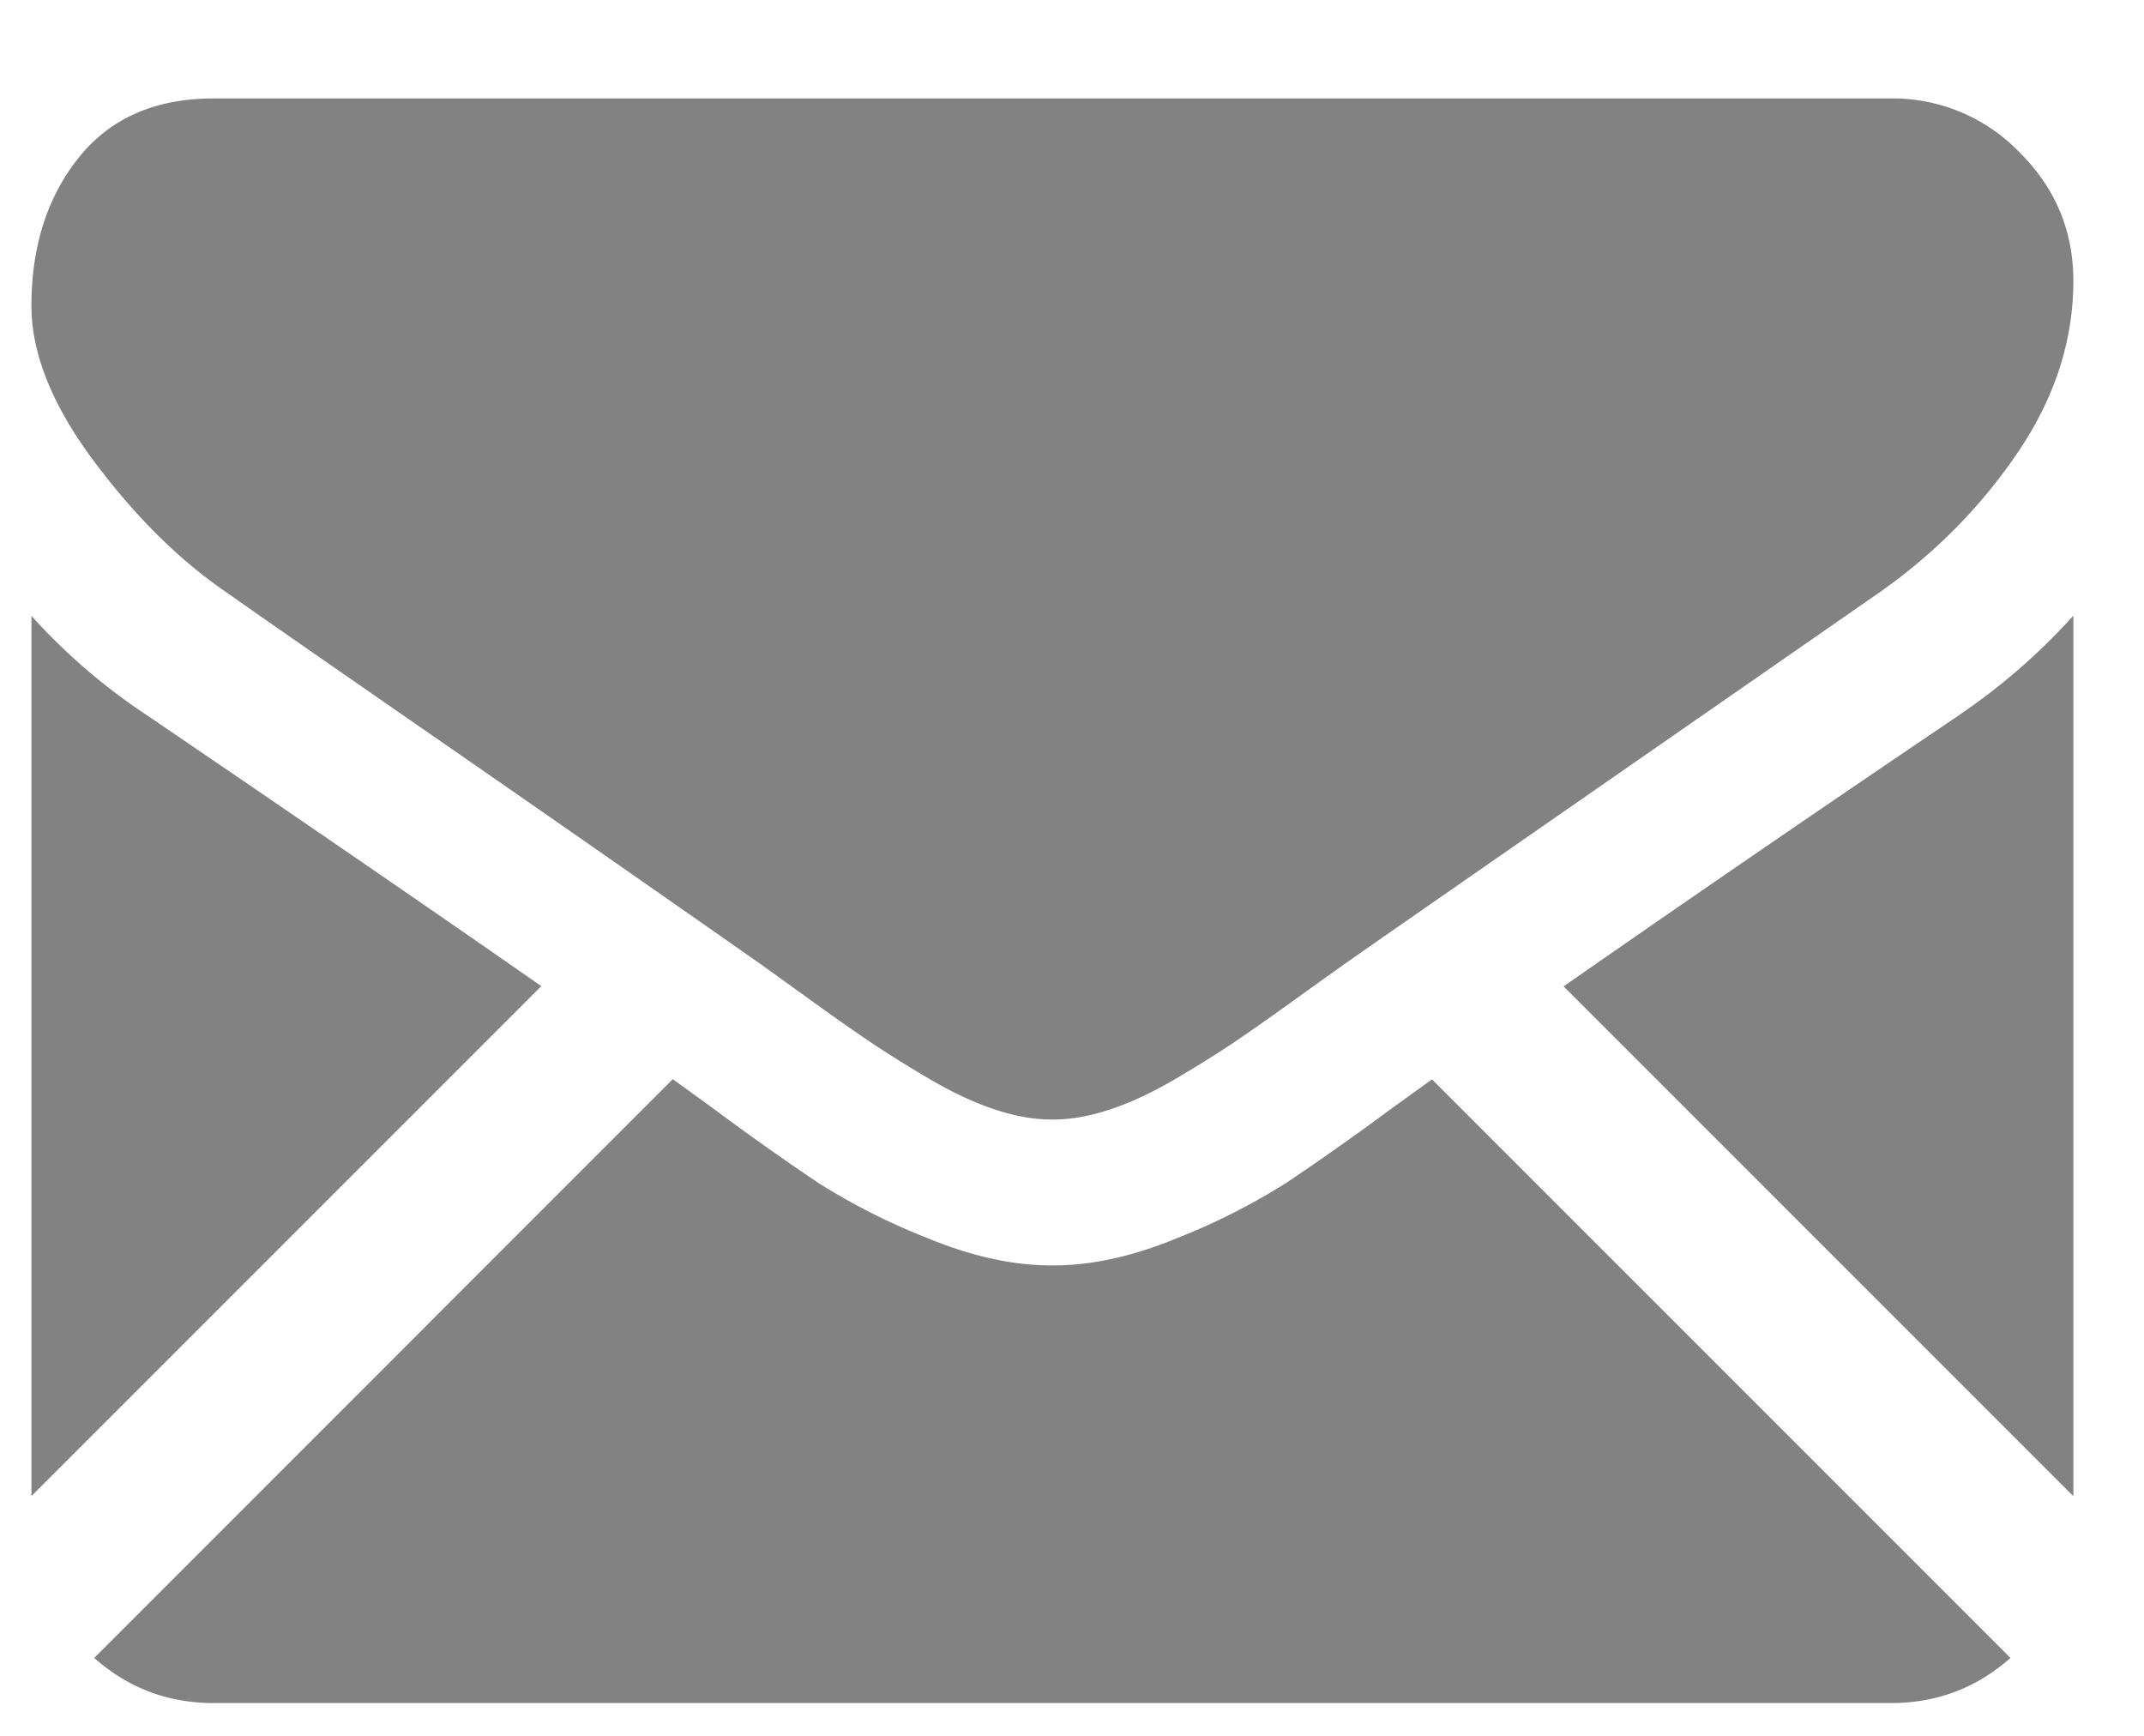 <svg width="21" height="17" fill="none" xmlns="http://www.w3.org/2000/svg"><path d="M18.522 16.679c.45 0 .839-.149 1.17-.442l-5.666-5.666-.392.282a26.54 26.54 0 01-1.033.73 6.365 6.365 0 01-1.055.536c-.439.183-.848.274-1.227.274h-.022c-.38 0-.79-.091-1.228-.274a6.307 6.307 0 01-1.055-.535 26.263 26.263 0 01-1.032-.731l-.392-.284-5.667 5.668c.331.293.72.442 1.17.442h16.429zM1.435 7.002a5.917 5.917 0 01-1.127-.97v8.62l4.994-4.994c-1-.697-2.287-1.582-3.867-2.656zm17.757 0a328.19 328.19 0 00-3.877 2.658l4.993 4.993V6.03a6.16 6.16 0 01-1.116.971z" fill="#828282"/><path d="M18.522.964H2.094c-.574 0-1.014.194-1.323.58-.309.387-.463.871-.463 1.451 0 .47.205.977.614 1.524.409.547.844.976 1.306 1.289.252.179 1.015.709 2.288 1.59A737.828 737.828 0 017.44 9.435l.166.119.308.222c.242.175.443.316.603.424.16.108.353.229.58.363.227.133.441.234.642.301.2.067.387.1.558.1h.022c.171 0 .357-.033.558-.1.201-.067.415-.167.642-.301.227-.134.42-.255.58-.363.16-.108.361-.25.603-.424a76.996 76.996 0 01.475-.34c.242-.17.62-.432 1.129-.786L18.4 5.808c.543-.38.997-.837 1.361-1.373.364-.535.547-1.097.547-1.685 0-.491-.177-.911-.53-1.261a1.726 1.726 0 00-1.256-.525z" fill="#828282"/></svg>